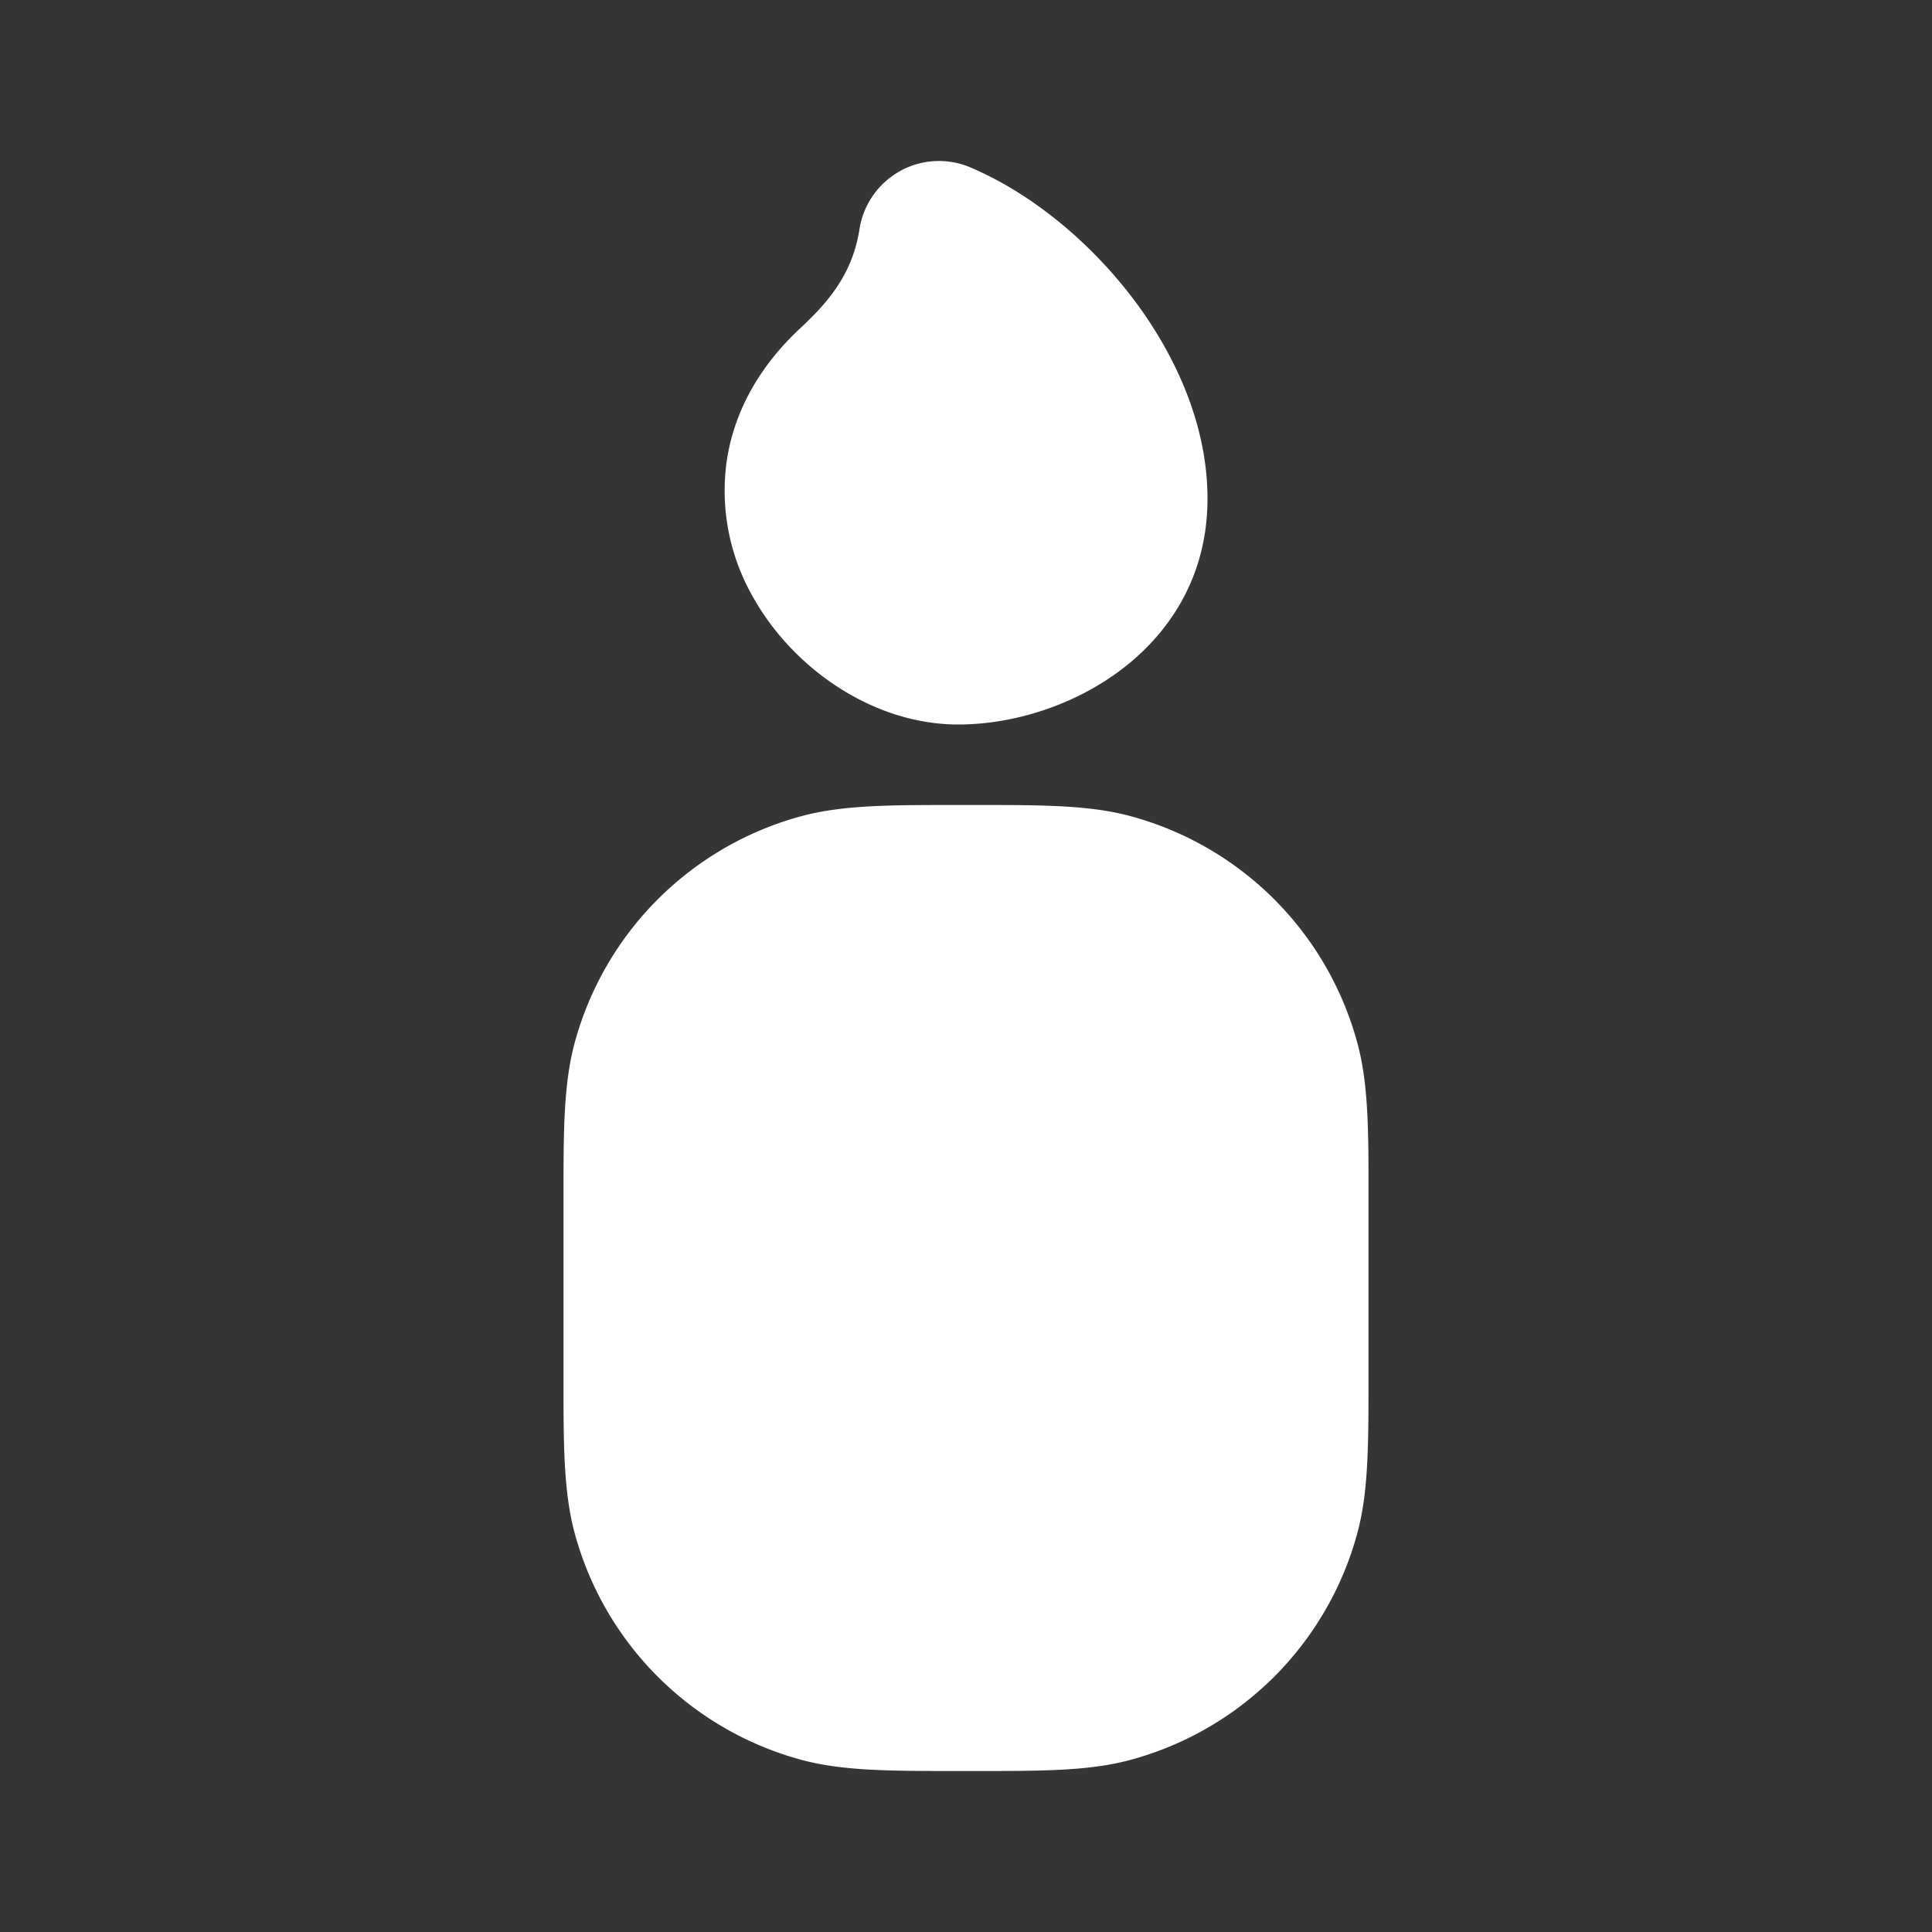 <svg xmlns="http://www.w3.org/2000/svg" width="24" height="24" fill="none"><rect width="100%" height="100%" fill="#333333" stroke="none"/><path fill="#fff" fill-opacity=".01" d="M24 0v24H0V0z"/><path fill="#FFFFFF" fill-rule="evenodd" d="M11.18 2.125a1 1 0 0 1 .878-.044c.754.322 1.468.914 1.996 1.601.524.683.946 1.569.946 2.512C15 8.034 13.285 9 11.903 9 10.84 9 9.842 8.296 9.35 7.409a2.655 2.655 0 0 1-.326-1.655c.085-.622.401-1.199.923-1.682.381-.354.648-.702.73-1.226a1 1 0 0 1 .503-.72M11.863 10h.275c.795 0 1.386 0 1.897.136a4 4 0 0 1 2.829 2.829c.137.511.137 1.102.136 1.897v2.276c0 .795 0 1.386-.136 1.897a4 4 0 0 1-2.829 2.829c-.511.137-1.102.136-1.897.136h-.275c-.796 0-1.386 0-1.898-.136a4 4 0 0 1-2.829-2.829C7 18.524 7 17.933 7 17.138v-2.276c0-.795 0-1.386.136-1.897a4 4 0 0 1 2.829-2.829C10.476 10 11.067 10 11.863 10" clip-rule="evenodd"/></svg>